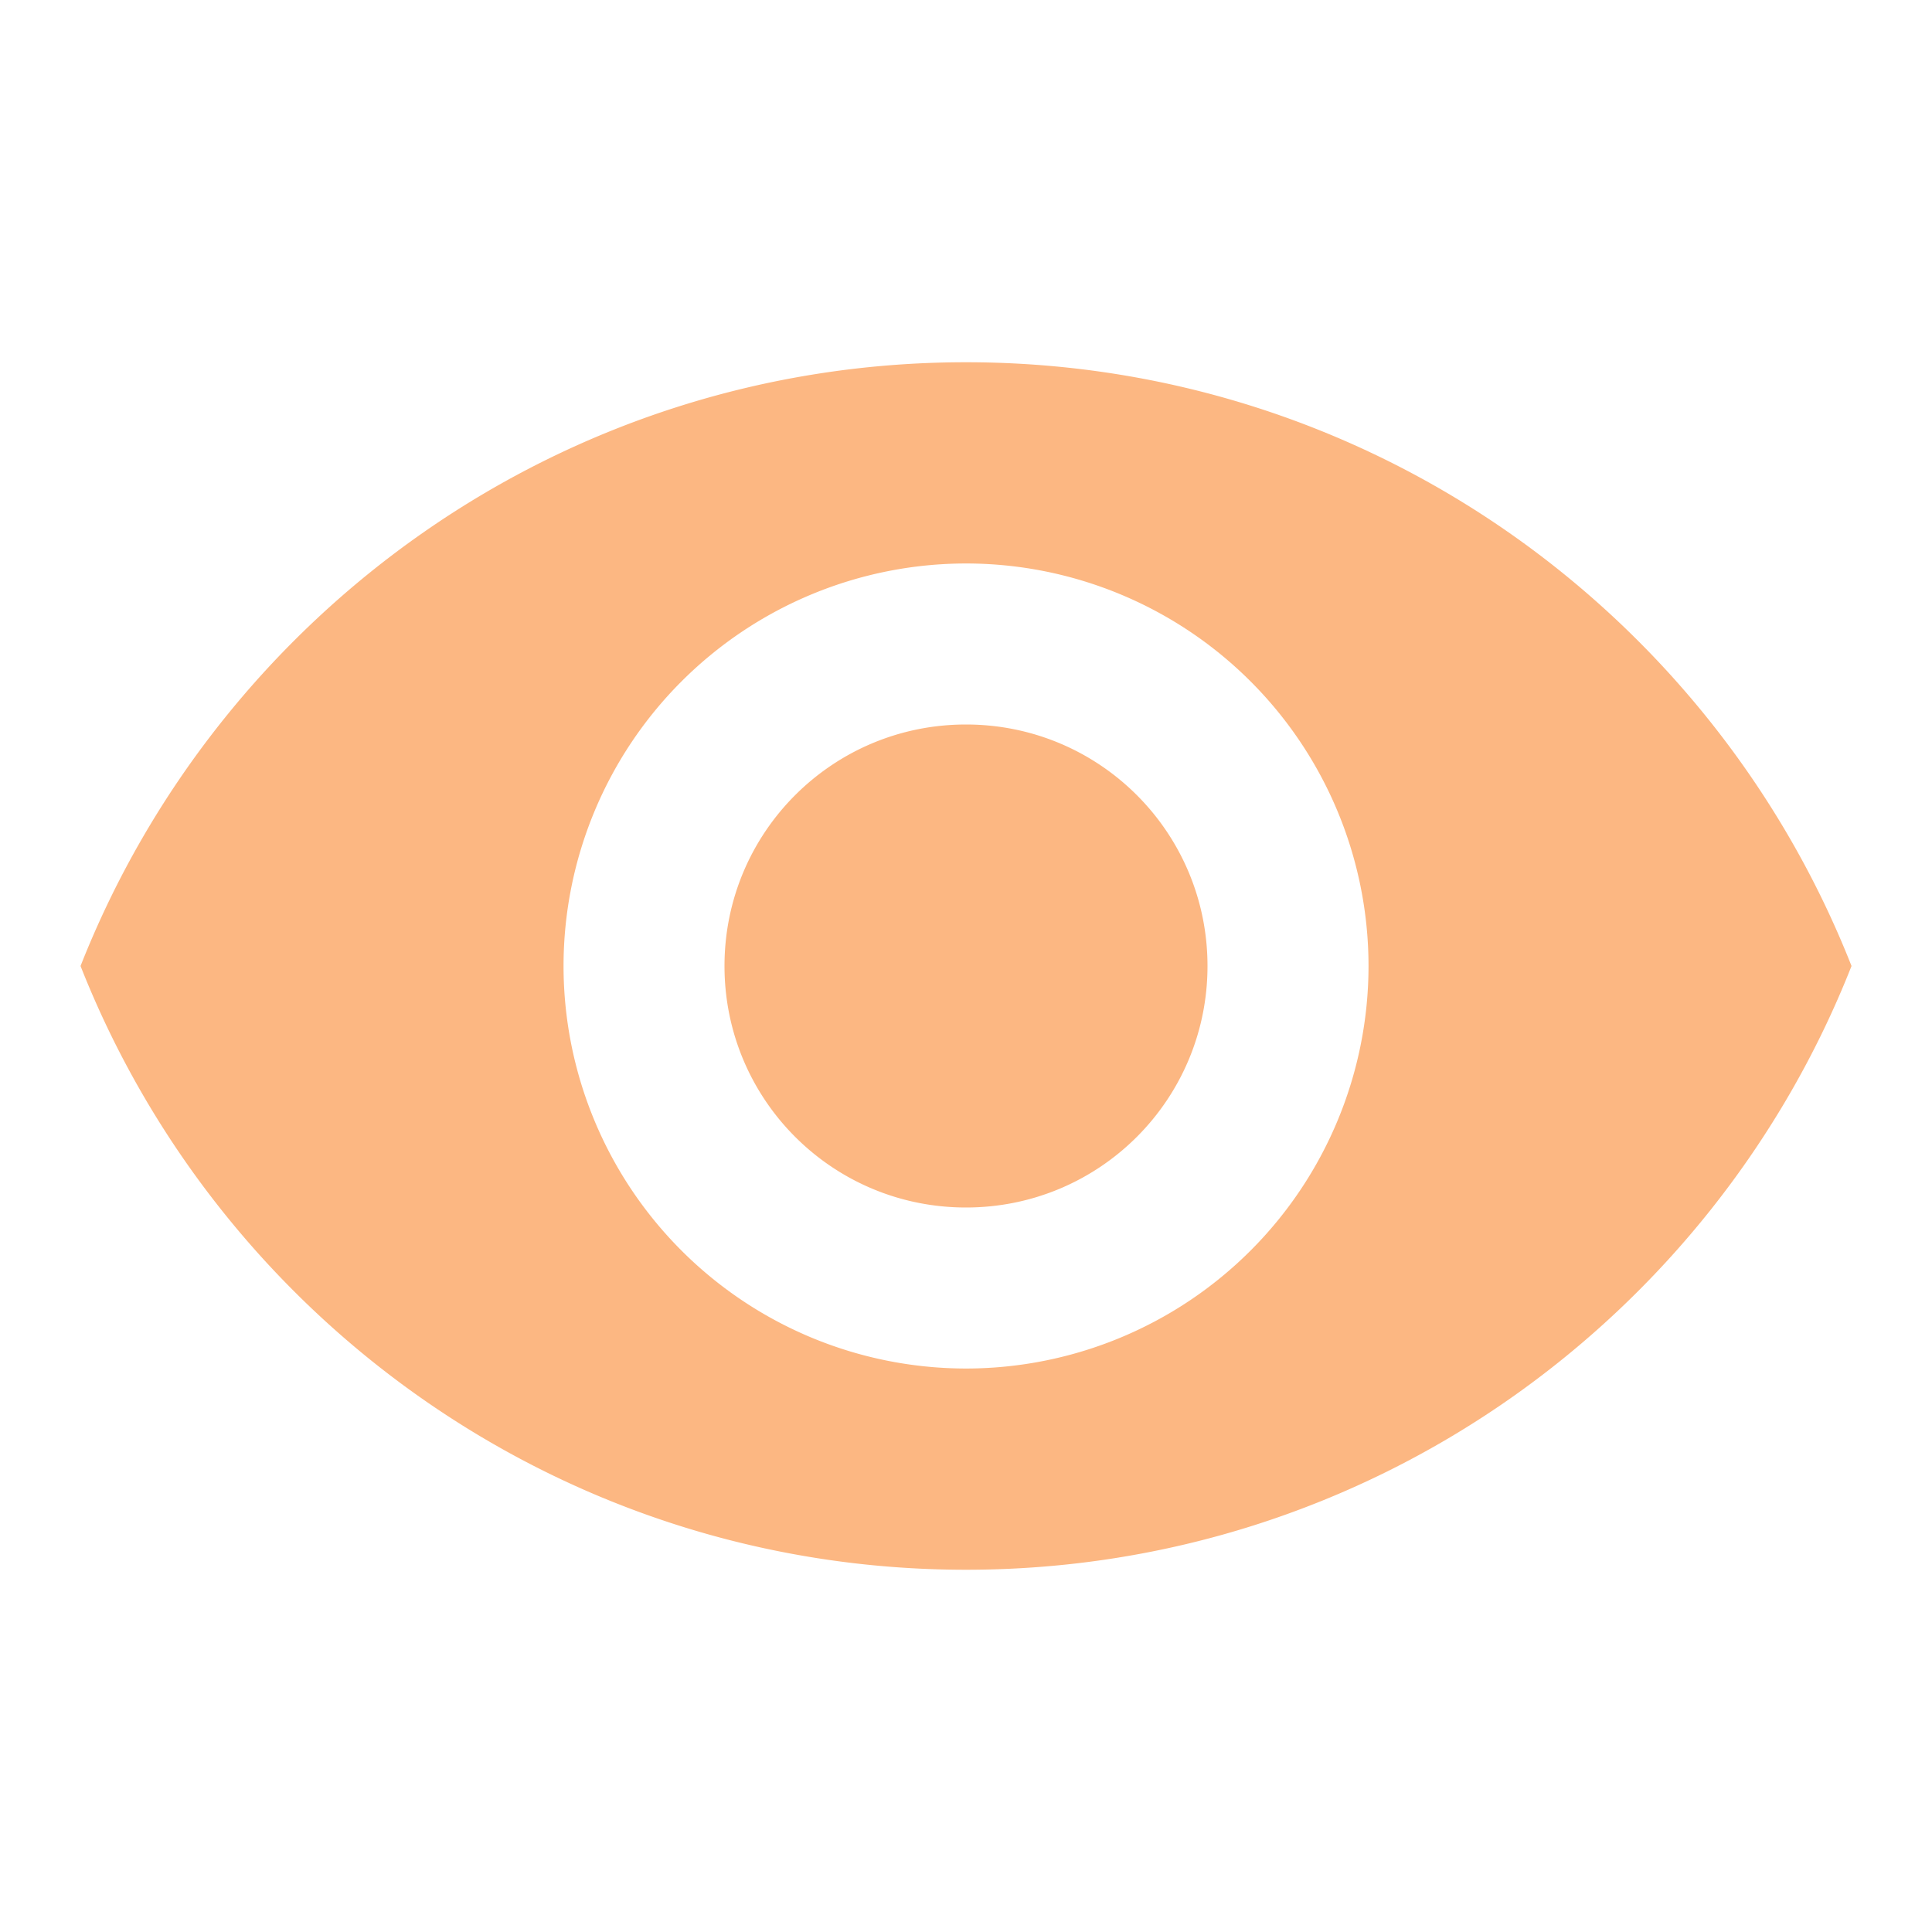 <svg width="32" height="32" viewBox="0 0 32 32" fill="none" xmlns="http://www.w3.org/2000/svg">
    <g clip-path="url(#ehfoyogg9a)">
        <path d="M16 6C9.334 6 3.64 10.147 1.334 16c2.306 5.853 8 10 14.666 10 6.667 0 12.36-4.147 14.667-10-2.307-5.853-8-10-14.667-10zm0 16.667A6.67 6.67 0 0 1 9.334 16 6.67 6.67 0 0 1 16 9.333 6.669 6.669 0 0 1 22.667 16 6.67 6.67 0 0 1 16 22.667zM16 12c-2.213 0-4 1.787-4 4s1.787 4 4 4 4-1.787 4-4-1.787-4-4-4z" fill="#FCB782"/>
    </g>
    <defs>
        <clipPath id="ehfoyogg9a">
            <path fill="#fff" d="M0 0h32v32H0z"/>
        </clipPath>
    </defs>
</svg>
